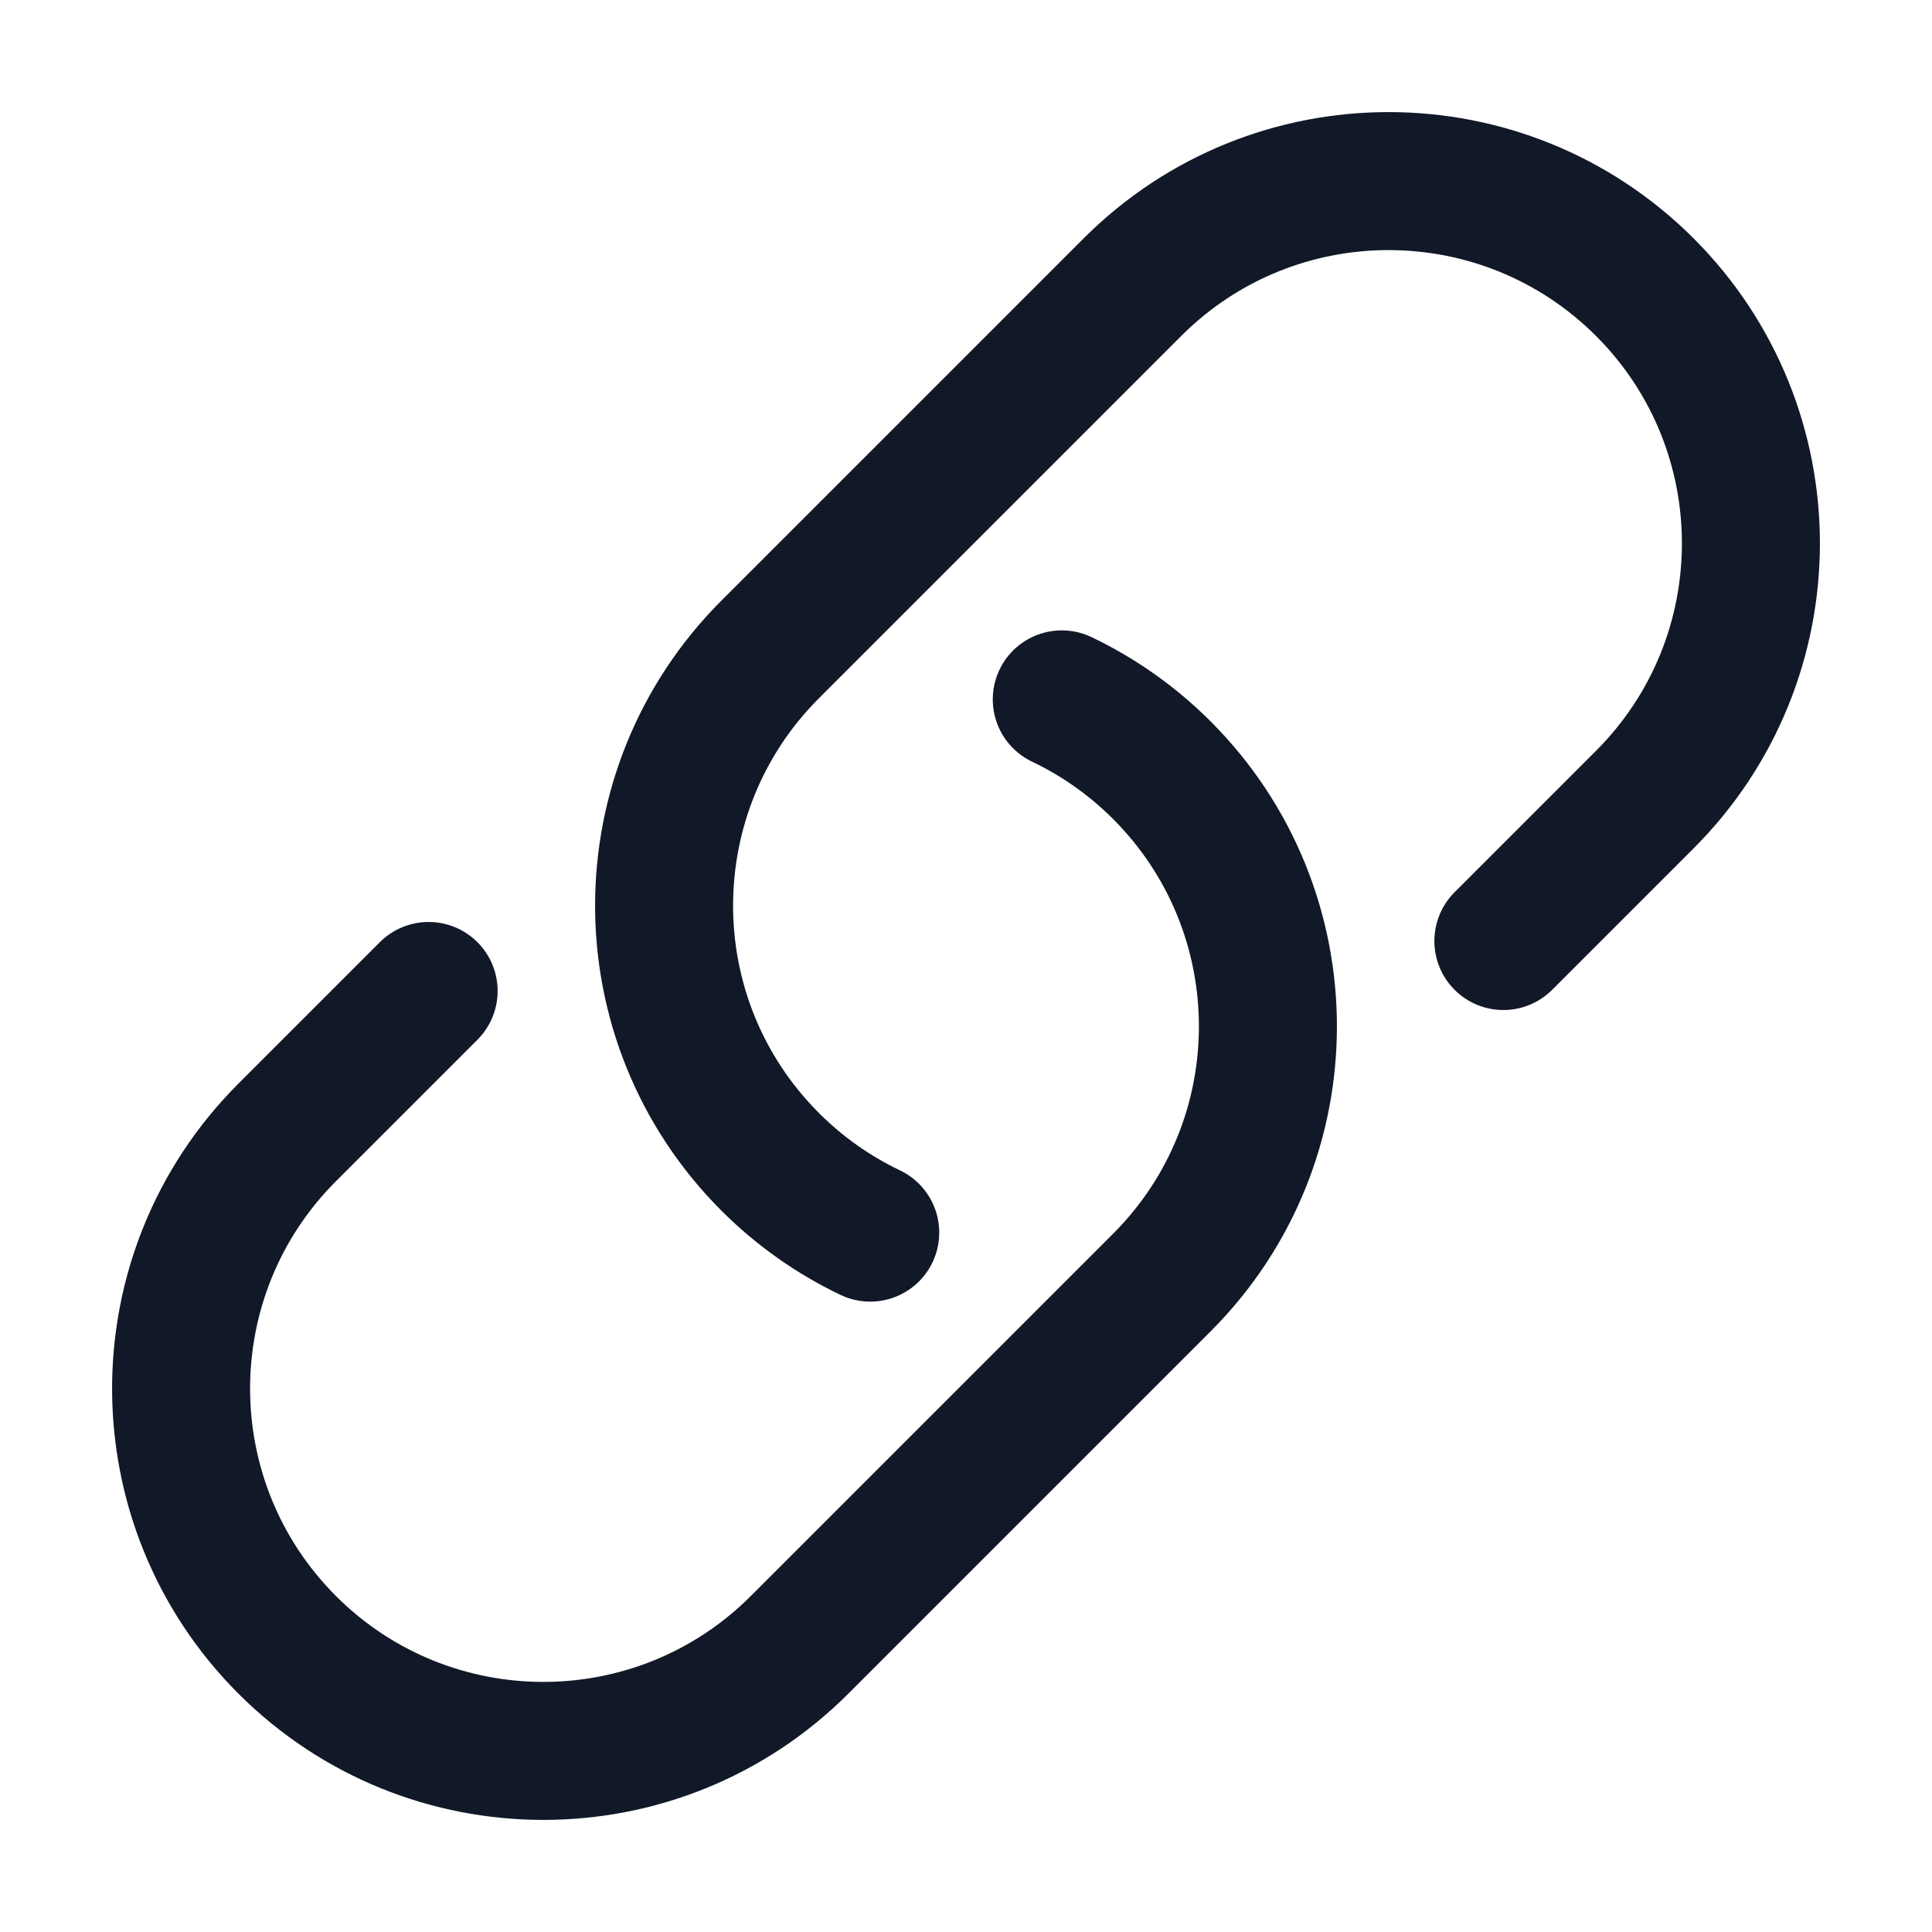 <svg width="14" height="14" viewBox="0 0 14 14" fill="none" xmlns="http://www.w3.org/2000/svg">
    <g clip-path="url(#clip0_1682_42532)">
        <path d="M7.694 5.068C7.956 5.193 8.202 5.364 8.419 5.581C9.444 6.606 9.444 8.269 8.419 9.294L5.794 11.919C4.769 12.944 3.106 12.944 2.081 11.919C1.056 10.893 1.056 9.231 2.081 8.206L3.106 7.181M10.894 6.819L11.919 5.794C12.944 4.769 12.944 3.106 11.919 2.081C10.893 1.056 9.231 1.056 8.206 2.081L5.581 4.706C4.556 5.731 4.556 7.394 5.581 8.419C5.798 8.636 6.044 8.807 6.306 8.932" stroke="#111827" stroke-linecap="round" stroke-linejoin="round"/>
    </g>
    <defs>
        <clipPath id="clip0_1682_42532">
            <rect width="14" height="14" fill="white"/>
        </clipPath>
    </defs>
</svg>
